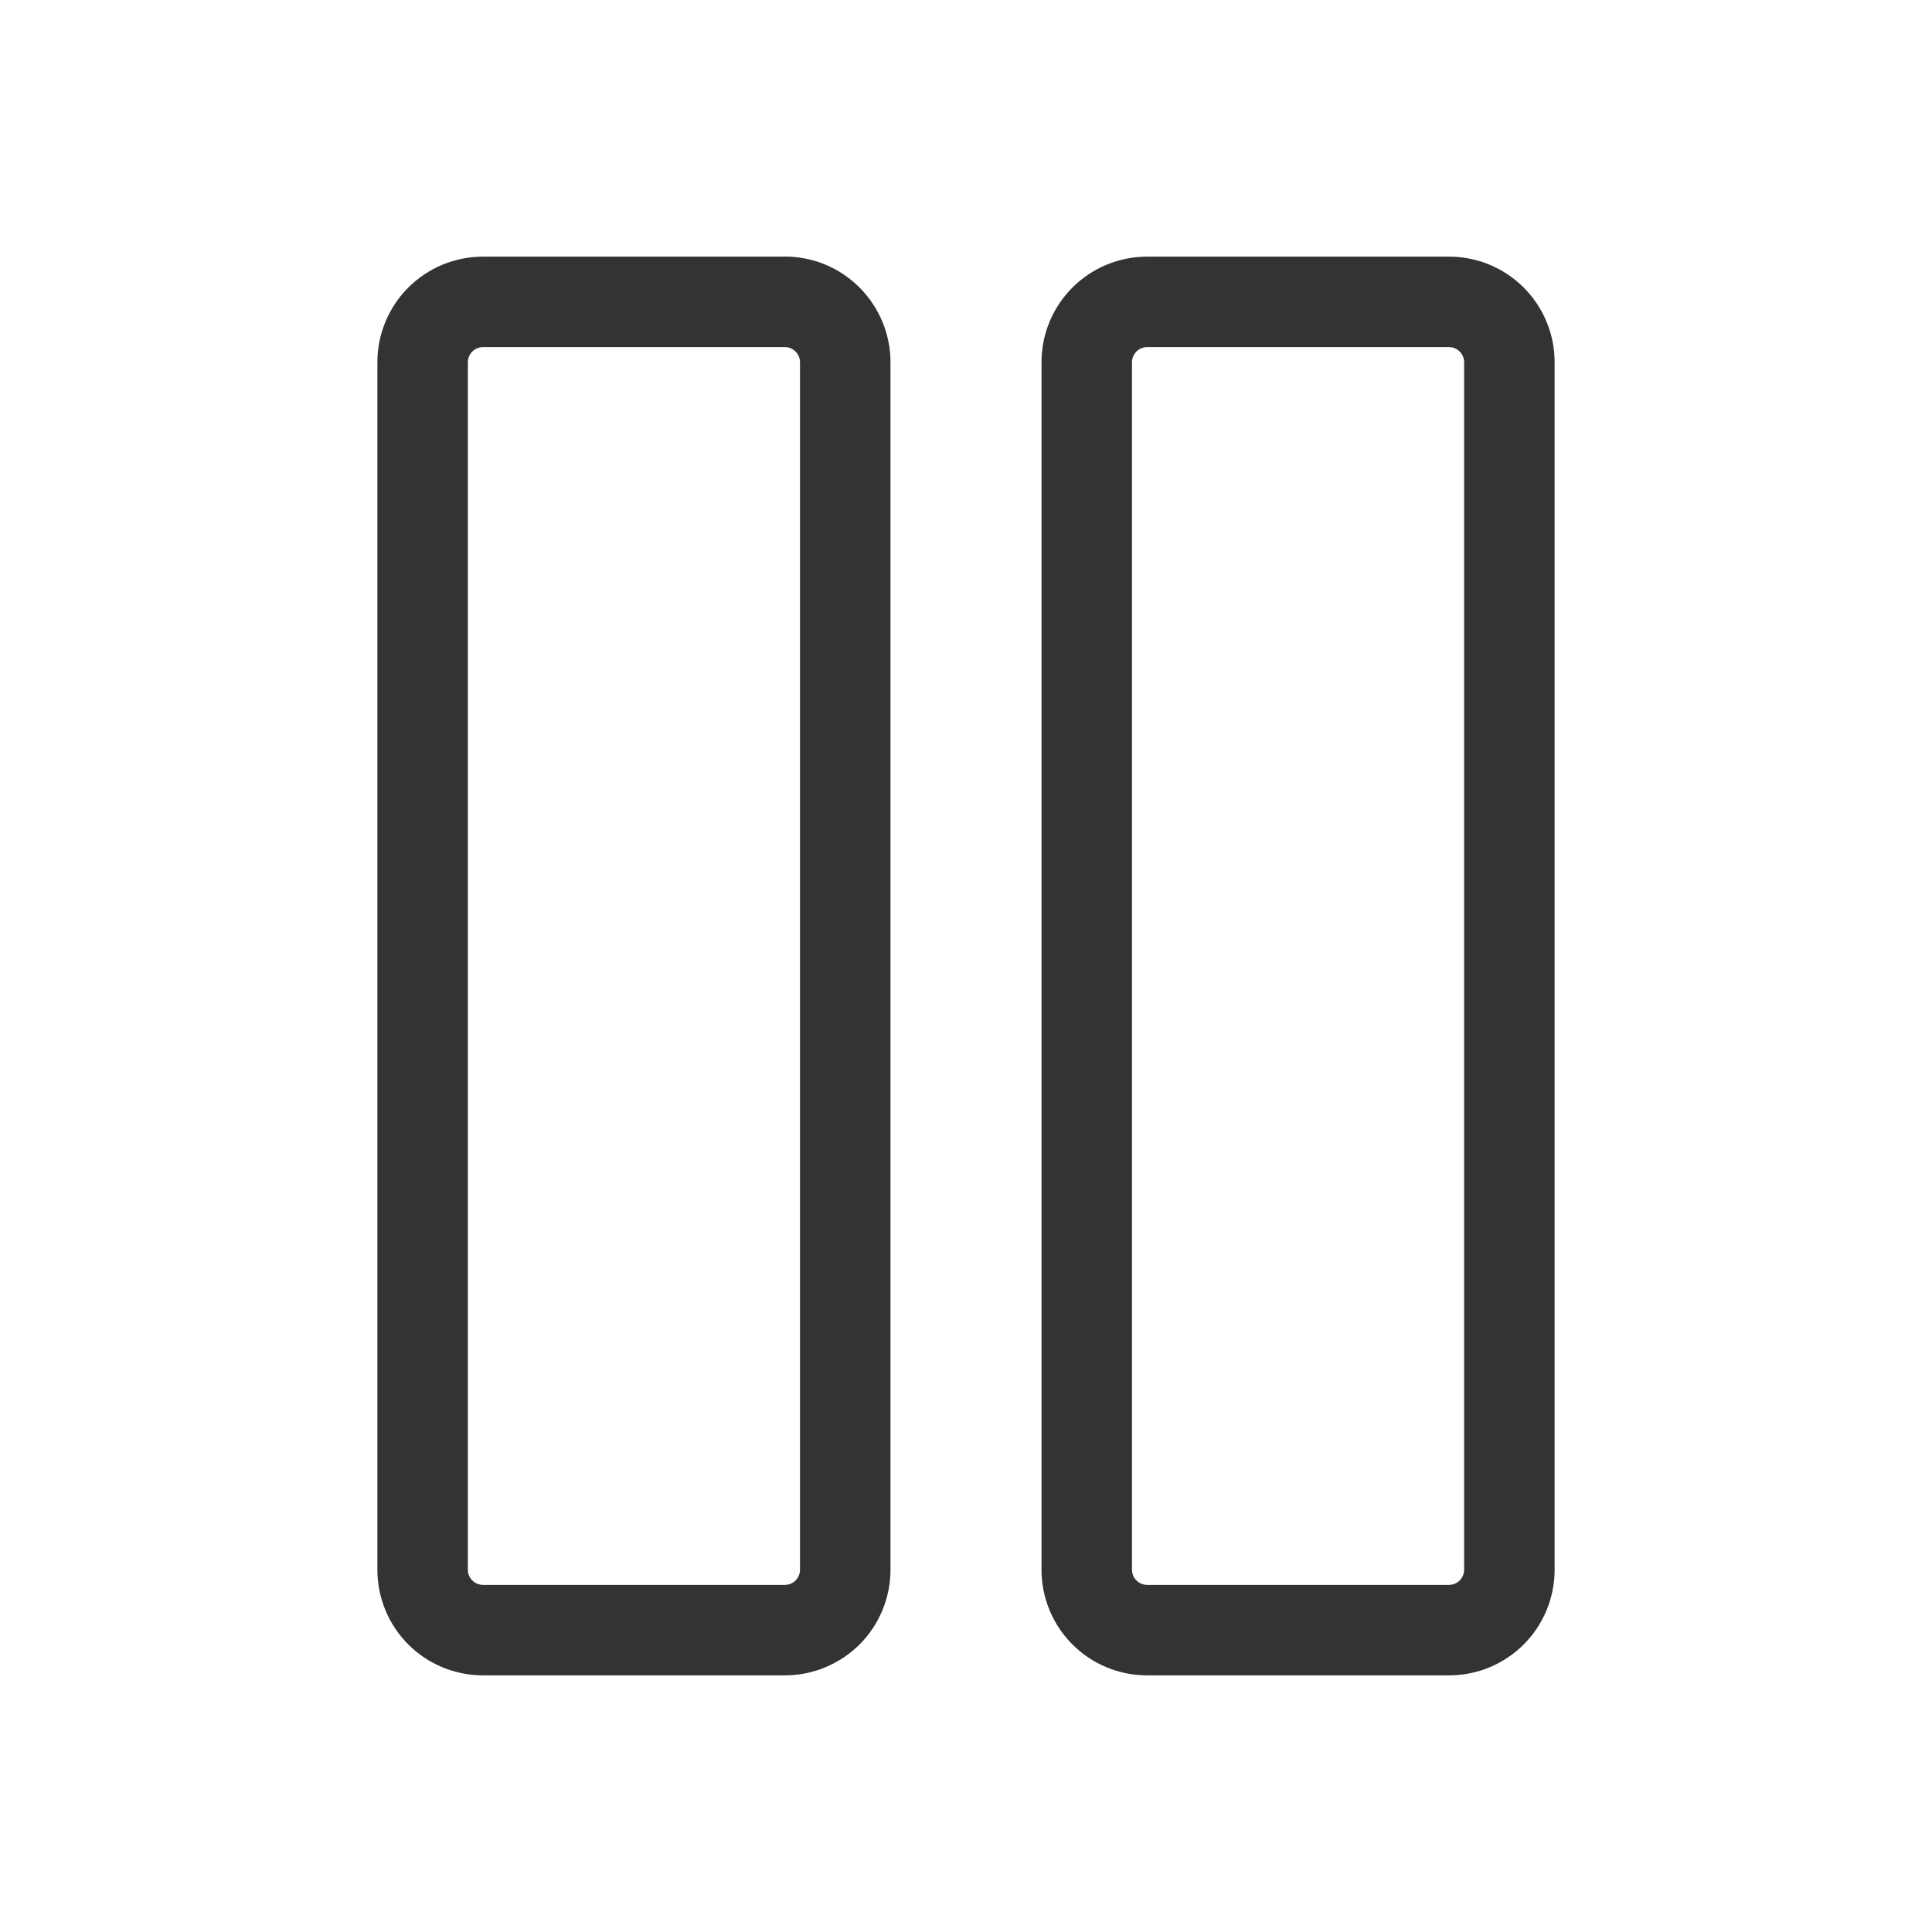 <svg fill="none" height="24" viewBox="0 0 24 24" width="24" xmlns="http://www.w3.org/2000/svg"><path d="m9.75 3.188h-3.75c-.348 0-.682.138-.928.384s-.384.58-.384.928v15c0 .348.138.682.384.928.246.246.58.384.928.384h3.75c.172 0 .343-.034.502-.1.159-.066.304-.163.426-.284s.218-.267.284-.426c.066-.159.1-.33.1-.502v-15c0-.172-.034-.343-.1-.502s-.163-.304-.284-.426c-.122-.122-.267-.219-.426-.285-.159-.066-.33-.1-.502-.1zm.188 16.312c0 .05-.02.097-.055.133-.035.035-.083.055-.133.055h-3.75c-.05 0-.097-.02-.133-.055-.035-.035-.055-.083-.055-.133v-15c0-.05.02-.097.055-.133.035-.035.083-.055.133-.055h3.75c.05 0 .097.02.133.055.035.035.055.083.055.133zm8.062-16.312h-3.75c-.348 0-.682.138-.928.384-.246.246-.384.58-.384.928v15c0 .348.138.682.384.928.246.246.58.384.928.384h3.75c.348 0 .682-.138.928-.384.246-.246.384-.58.384-.928v-15c0-.348-.138-.682-.384-.928-.246-.246-.58-.384-.928-.384zm.188 16.312c0 .05-.02.097-.055.133-.035.035-.083.055-.133.055h-3.75c-.05 0-.097-.02-.133-.055-.035-.035-.055-.083-.055-.133v-15c0-.05.02-.097.055-.133.035-.035.083-.055.133-.055h3.75c.05 0 .097.02.133.055.035.035.055.083.055.133z" fill="#000" fill-opacity=".8"/></svg>
